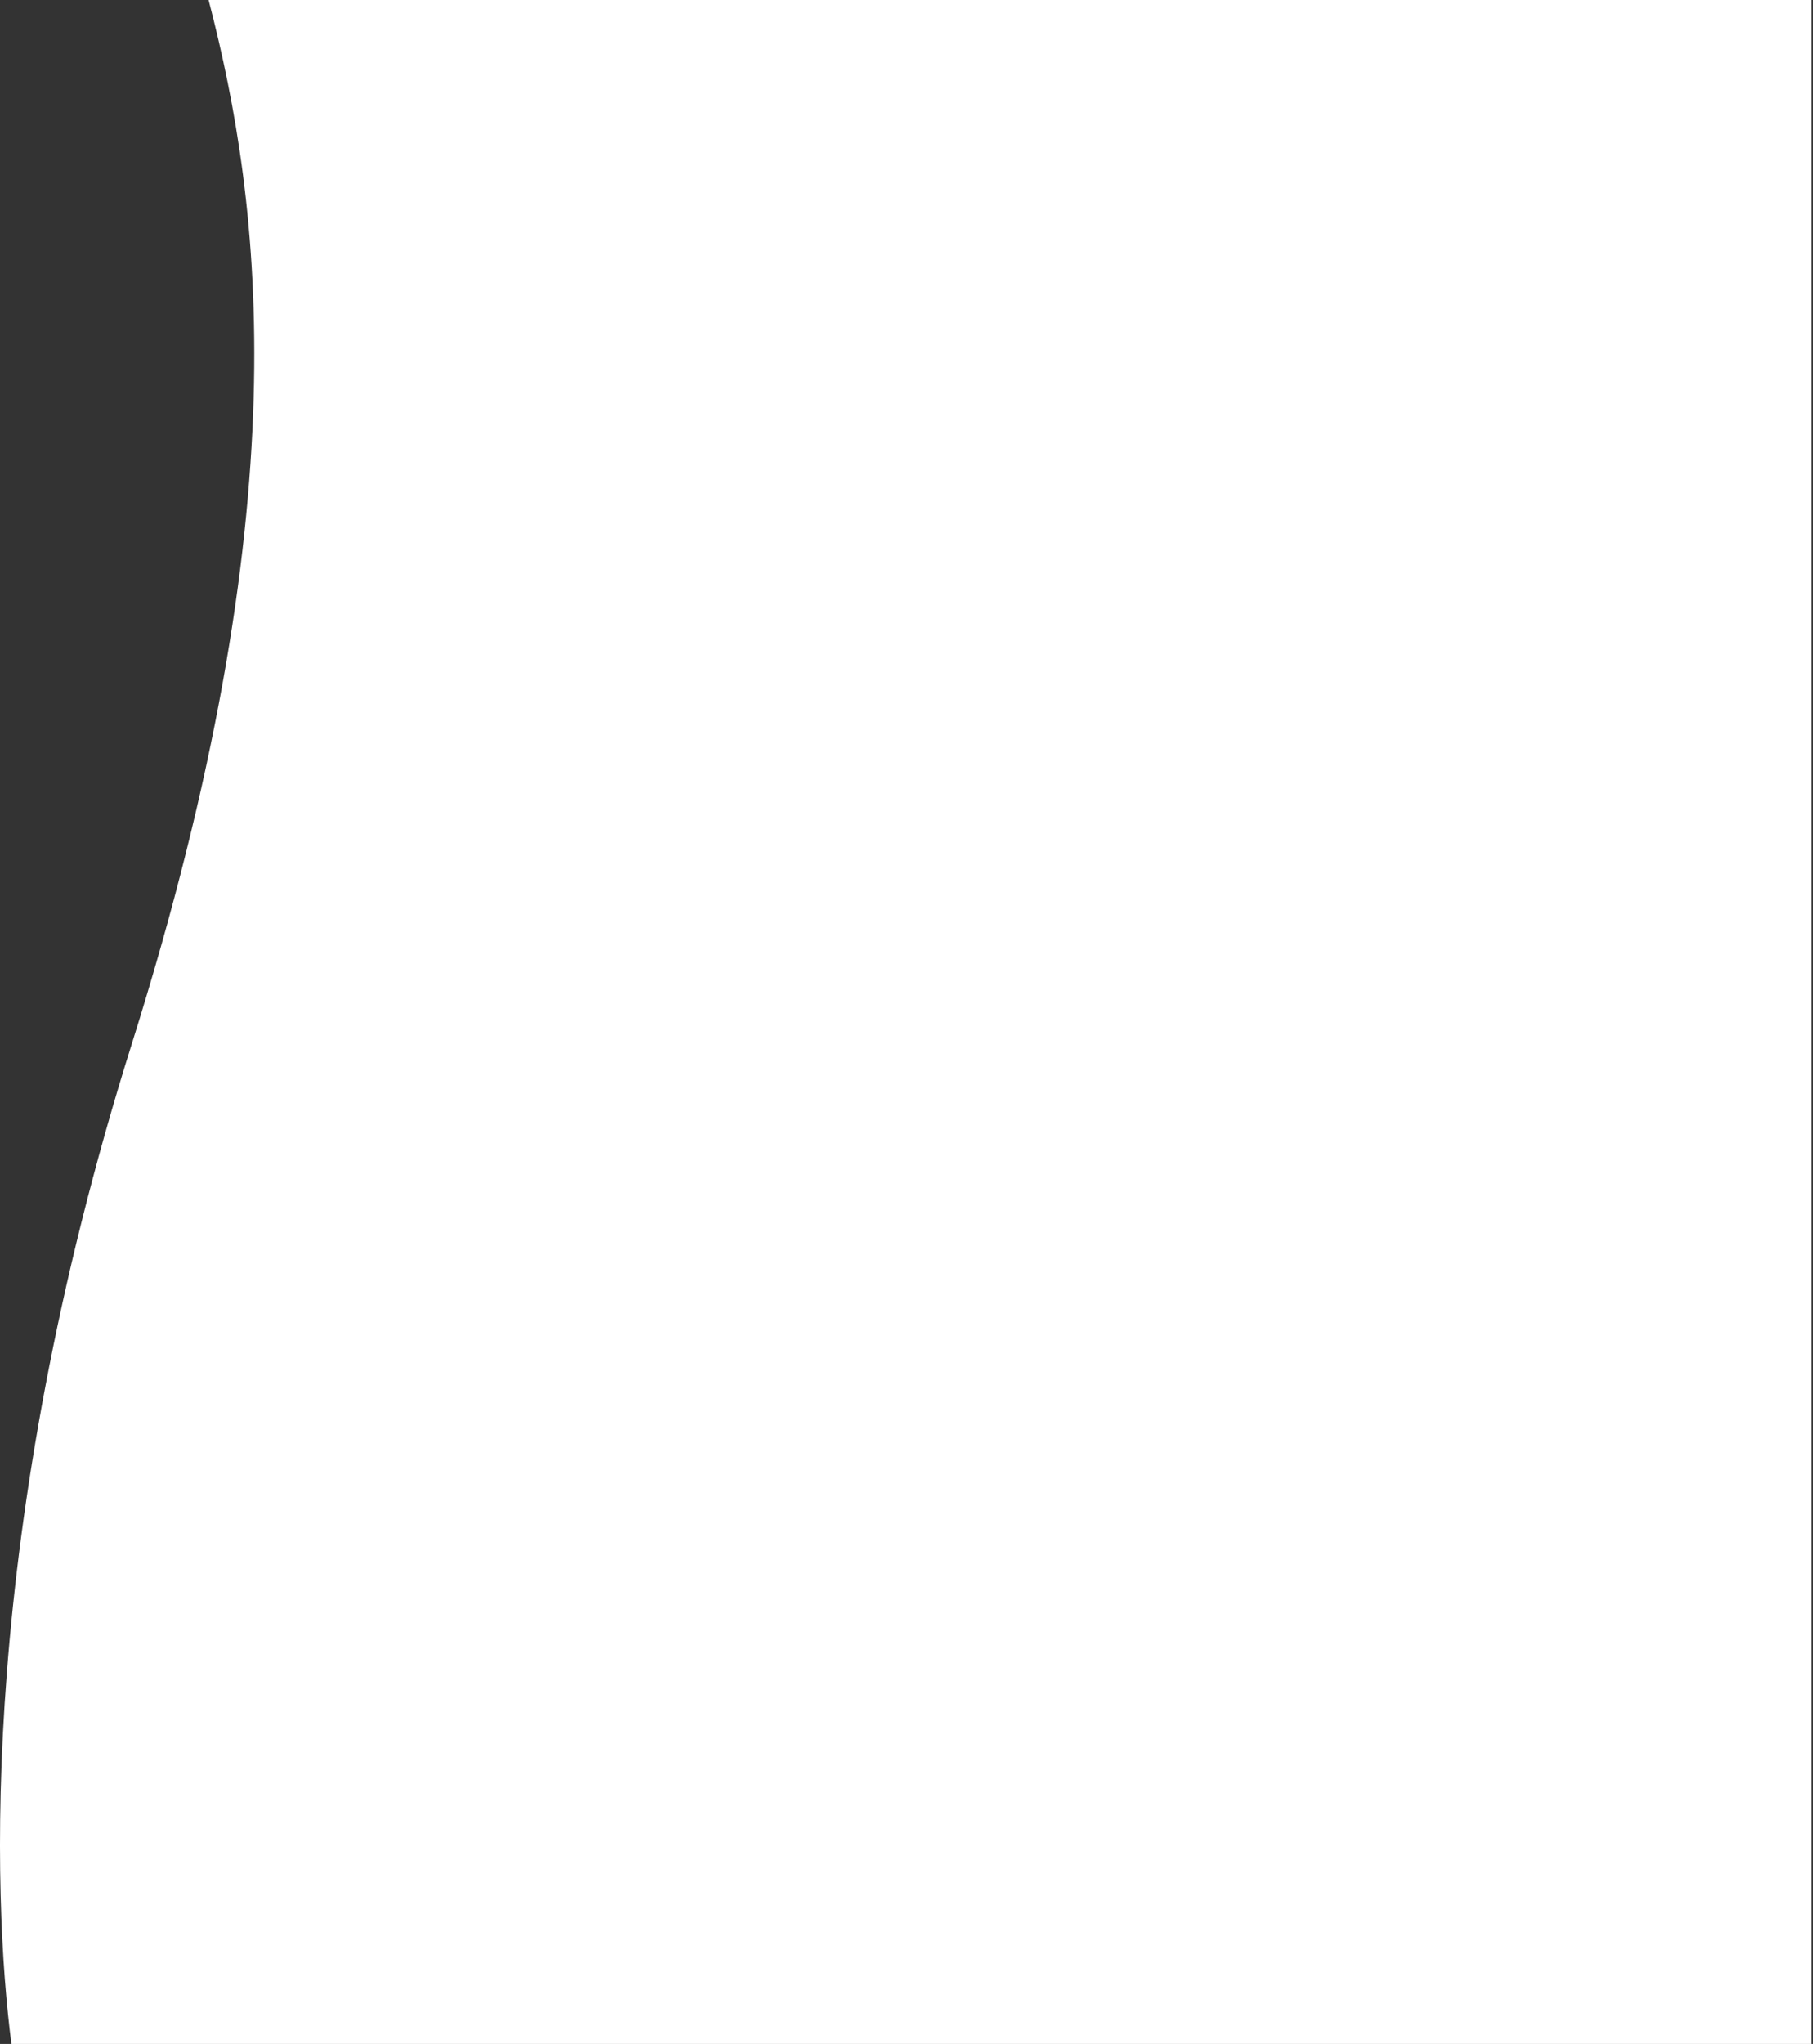 <svg width="639" height="720" viewBox="0 0 639 720" fill="none" xmlns="http://www.w3.org/2000/svg">
<rect x="0" y="0" width="639" height="720" fill="#333333" stroke="none"/>
<path d="M46.521 367.5C105.851 179 92.521 73 73.521 -4.93939e-05L638.521 0L638.521 720L4.021 720C-2.649 668.5 -7.708 539.79 46.521 367.5Z" fill="white"/>
</svg>
